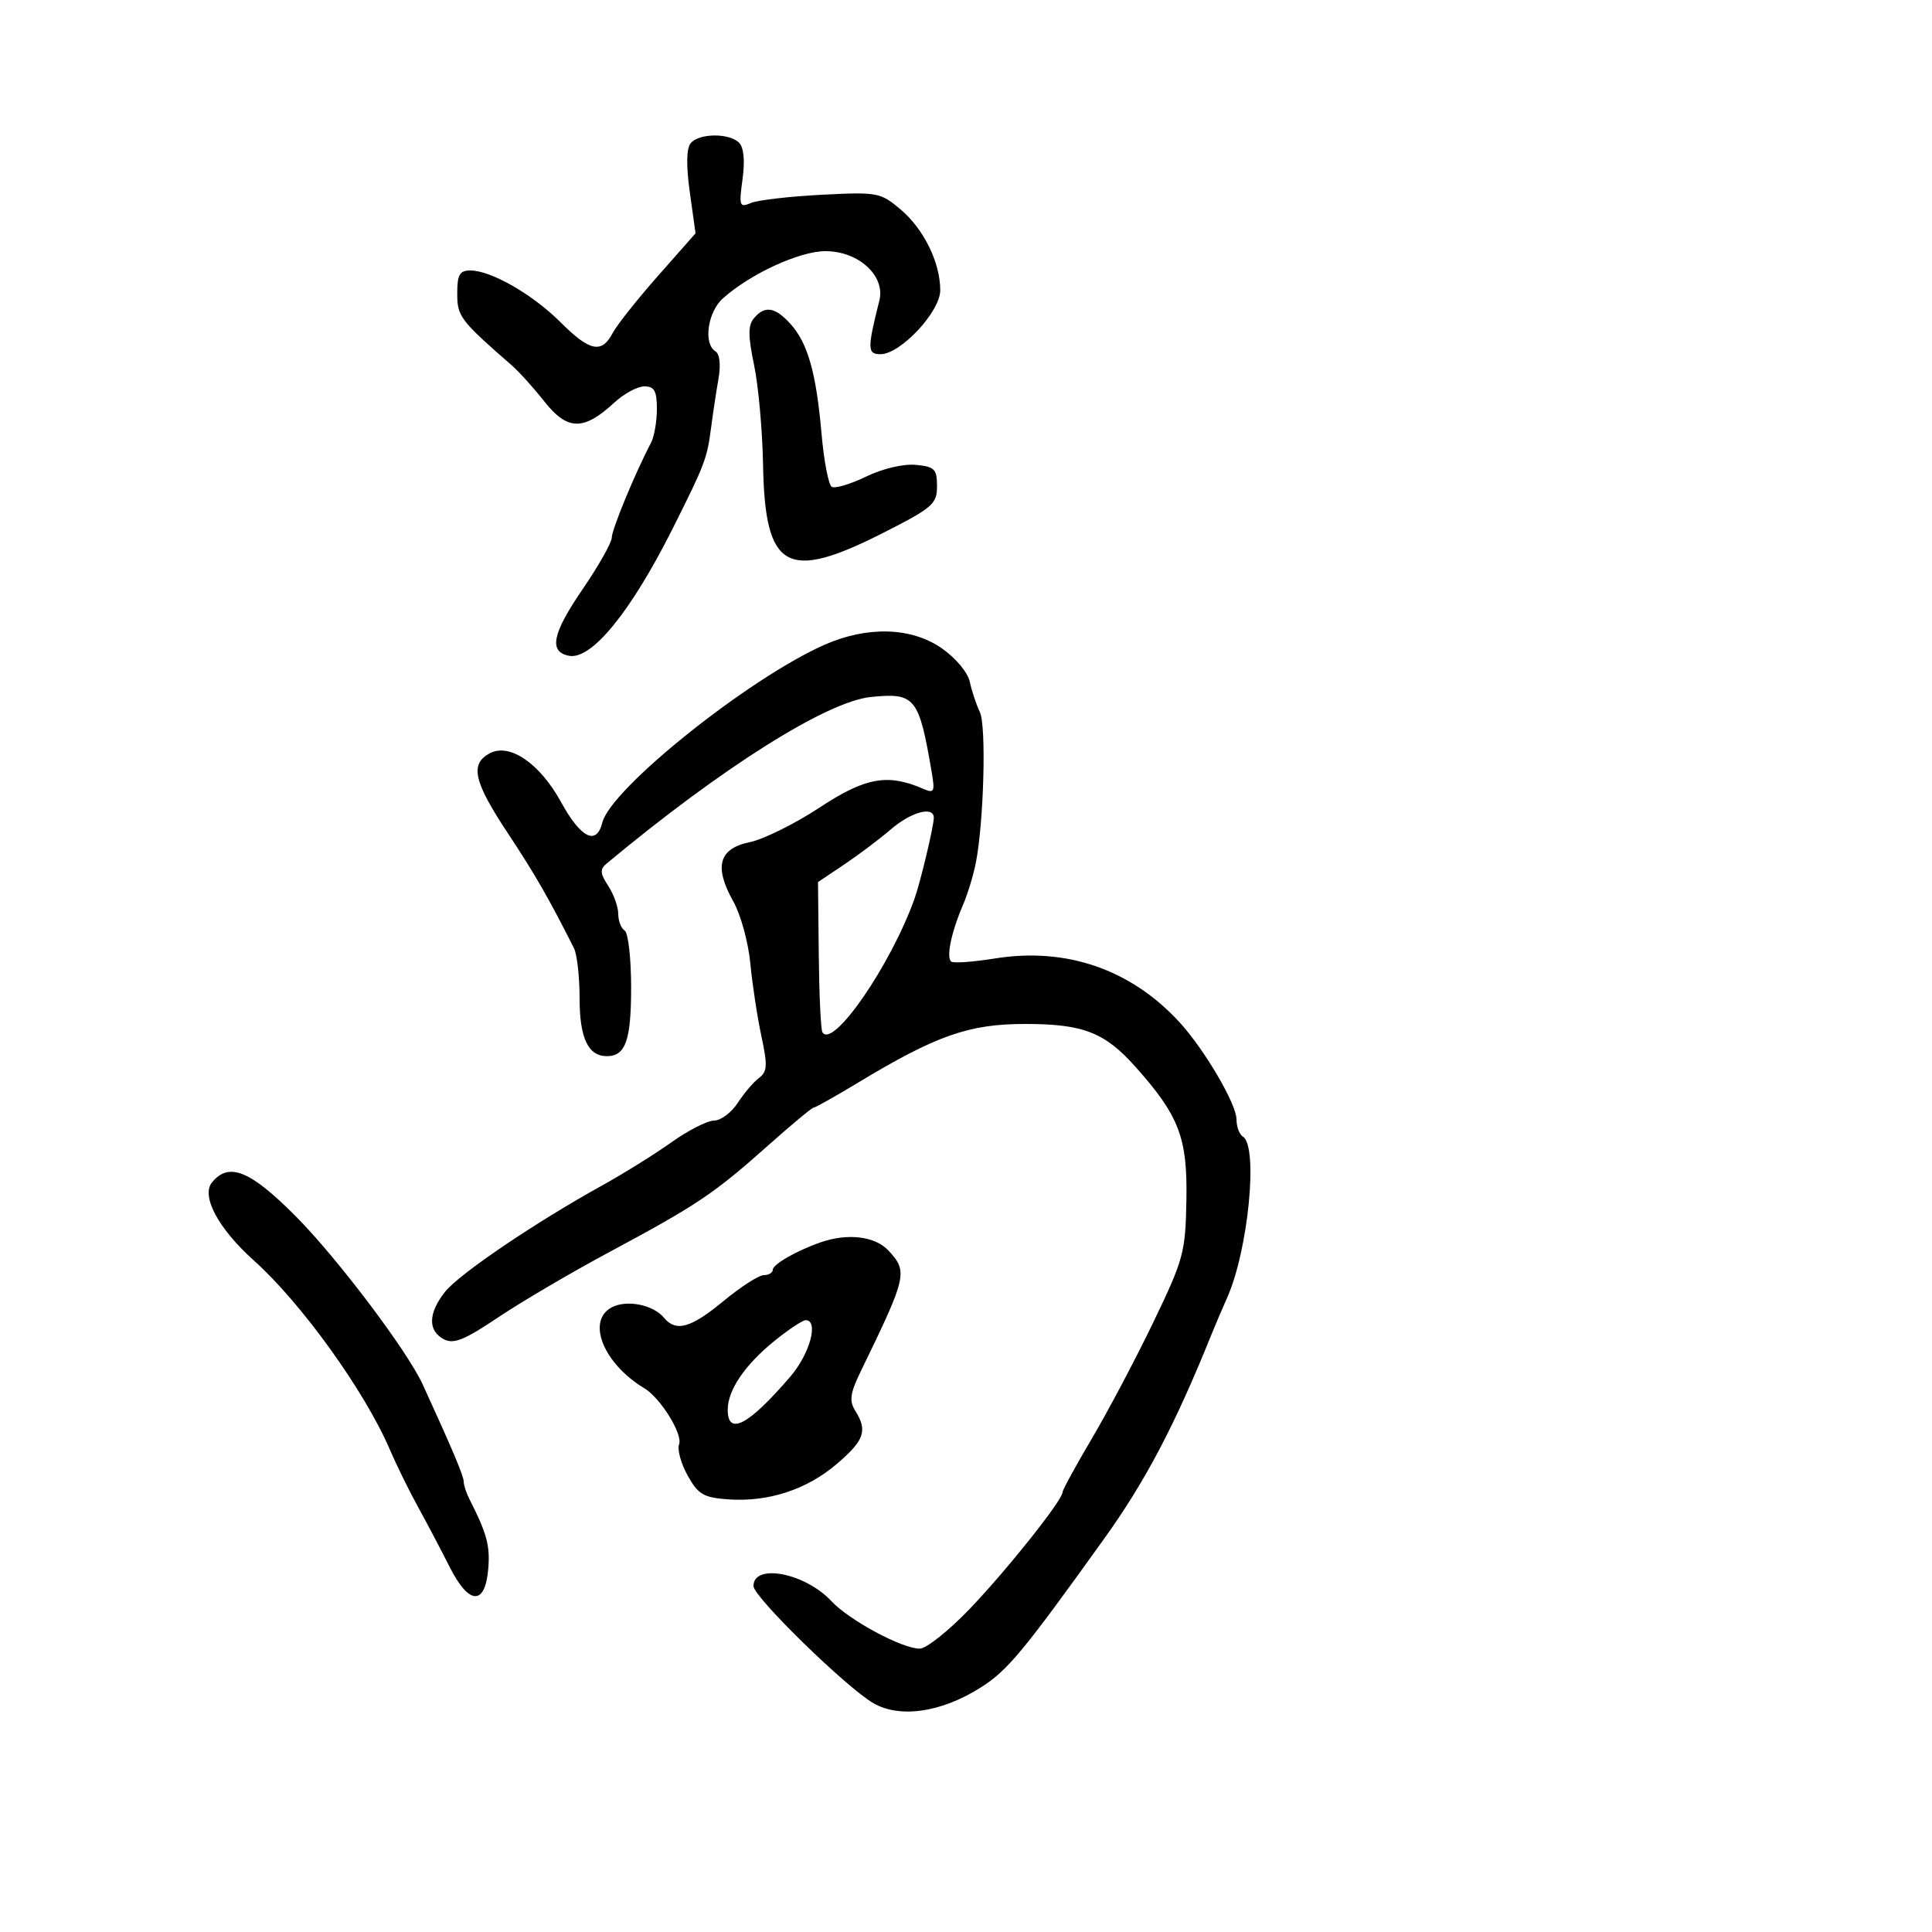 <svg xmlns="http://www.w3.org/2000/svg" width="300" height="300" viewBox="0 0 300 300" version="1.1">
  <defs/>
  <path d="M128,100.134 C134.654,97.187 141.498,97.38 146.215,100.649 C148.41,102.17 150.275,104.404 150.596,105.899 C150.904,107.329 151.605,109.434 152.153,110.575 C153.174,112.699 152.771,127.679 151.523,134 C151.143,135.925 150.251,138.85 149.541,140.5 C147.684,144.815 146.873,148.805 147.746,149.334 C148.161,149.585 151.2,149.357 154.5,148.828 C165.561,147.055 175.587,150.512 183.118,158.696 C186.994,162.908 192,171.421 192,173.802 C192,174.946 192.45,176.16 193,176.5 C195.412,177.991 193.827,194.179 190.552,201.5 C189.814,203.15 188.666,205.85 188,207.5 C182.435,221.291 177.842,230.022 171.5,238.866 C158.856,256.5 156.464,259.384 152.292,262.03 C146.174,265.91 139.728,266.85 135.612,264.464 C131.389,262.016 117,247.96 117,246.284 C117,242.695 125.018,244.248 129.103,248.628 C131.871,251.596 140.059,256 142.808,256 C143.839,256 147.368,253.188 150.649,249.75 C156.513,243.607 165,232.925 165,231.688 C165,231.341 167.058,227.576 169.574,223.321 C172.09,219.065 176.382,210.942 179.111,205.269 C183.814,195.495 184.082,194.495 184.226,186.227 C184.393,176.664 183.085,173.254 176.347,165.691 C171.54,160.295 168.216,159 159.171,159 C150.433,159 145.39,160.776 133.148,168.166 C129.654,170.275 126.585,172 126.327,172 C126.069,172 122.853,174.677 119.179,177.95 C110.884,185.339 108.196,187.143 94.735,194.356 C88.815,197.529 81.006,202.113 77.383,204.542 C72.063,208.11 70.429,208.765 68.897,207.945 C66.419,206.619 66.491,203.916 69.093,200.608 C71.267,197.845 83.105,189.828 93.5,184.078 C96.8,182.253 101.639,179.239 104.252,177.38 C106.866,175.521 109.852,174 110.887,174 C111.923,174 113.575,172.762 114.56,171.25 C115.544,169.738 117.031,167.994 117.865,167.375 C119.15,166.42 119.205,165.436 118.226,160.875 C117.592,157.919 116.819,152.839 116.509,149.586 C116.198,146.334 115.016,142.021 113.881,140.002 C110.831,134.575 111.602,131.767 116.416,130.772 C118.569,130.327 123.457,127.903 127.277,125.387 C134.386,120.704 137.841,120.083 143.378,122.494 C145.06,123.227 145.195,122.957 144.675,119.906 C142.692,108.263 142.103,107.533 135.245,108.225 C128.393,108.917 112.112,119.177 94.195,134.095 C93.129,134.983 93.174,135.617 94.445,137.556 C95.3,138.861 96,140.819 96,141.906 C96,142.993 96.45,144.16 97,144.5 C97.55,144.84 98,148.826 98,153.359 C98,161.558 97.134,164 94.229,164 C91.33,164 90,161.188 90,155.058 C90,151.711 89.607,148.191 89.126,147.236 C85.233,139.504 83.063,135.731 78.85,129.37 C73.543,121.356 72.93,118.643 76.051,116.973 C79.124,115.328 83.812,118.528 87.101,124.516 C90.202,130.16 92.62,131.362 93.535,127.715 C94.857,122.449 116.224,105.35 128,100.134 Z M107.236,22.25 C108.504,20.678 113.221,20.621 114.759,22.159 C115.497,22.897 115.694,24.956 115.3,27.827 C114.73,31.989 114.829,32.273 116.591,31.523 C117.641,31.076 122.569,30.501 127.542,30.245 C136.25,29.797 136.705,29.881 139.829,32.509 C143.435,35.544 146,40.766 146,45.074 C146,48.402 139.833,55 136.722,55 C134.677,55 134.66,54.186 136.547,46.667 C137.51,42.832 133.323,39 128.171,39 C124.156,39 116.493,42.529 112.25,46.332 C109.878,48.458 109.187,53.38 111.096,54.559 C111.766,54.973 111.945,56.646 111.557,58.868 C111.209,60.866 110.69,64.3 110.405,66.5 C109.796,71.195 109.444,72.119 104.49,82 C97.977,94.99 91.86,102.505 88.351,101.829 C85.174,101.217 85.75,98.385 90.444,91.528 C92.95,87.868 95,84.239 95,83.464 C95,82.209 98.655,73.379 101.086,68.764 C101.589,67.809 102,65.446 102,63.514 C102,60.698 101.613,60 100.052,60 C98.98,60 96.877,61.136 95.379,62.524 C90.654,66.903 88.117,66.875 84.582,62.405 C82.887,60.262 80.6,57.723 79.5,56.763 C71.437,49.722 71,49.147 71,45.577 C71,42.643 71.367,42 73.04,42 C76.247,42 82.714,45.714 87.041,50.041 C91.558,54.558 93.428,54.954 95.113,51.75 C95.763,50.513 98.93,46.514 102.15,42.864 L108.003,36.229 L107.116,29.864 C106.54,25.738 106.582,23.06 107.236,22.25 Z M127.5,192.884 C131.692,191.449 135.897,191.973 137.961,194.189 C141.003,197.453 140.839,198.171 133.713,212.823 C131.999,216.346 131.831,217.5 132.805,219.06 C134.742,222.162 134.229,223.648 129.958,227.304 C125.271,231.316 119.279,233.27 113.05,232.818 C109.243,232.542 108.408,232.05 106.774,229.115 C105.738,227.253 105.141,225.075 105.448,224.274 C106.052,222.7 102.57,217.084 100.05,215.567 C93.705,211.748 91.03,205.125 94.979,203.011 C97.286,201.777 101.41,202.585 103.081,204.598 C104.972,206.876 107.246,206.24 112.377,202 C115.04,199.8 117.844,198 118.609,198 C119.374,198 120,197.622 120,197.161 C120,196.315 123.789,194.155 127.5,192.884 Z M32.936,183.577 C35.55,180.427 38.803,181.734 45.813,188.75 C52.262,195.205 63.228,209.718 65.648,215 C70.264,225.077 72,229.187 72,230.041 C72,230.583 72.397,231.809 72.883,232.764 C75.591,238.085 76.112,240.003 75.821,243.559 C75.345,249.374 72.815,249.265 69.813,243.301 C68.483,240.661 66.278,236.475 64.912,234 C63.546,231.525 61.557,227.475 60.492,225 C56.609,215.976 46.787,202.329 39.435,195.743 C33.888,190.774 31.176,185.697 32.936,183.577 Z M117.059,49.429 C118.73,47.415 120.331,47.648 122.703,50.25 C125.418,53.229 126.737,57.85 127.56,67.264 C127.933,71.535 128.647,75.282 129.146,75.59 C129.646,75.899 132.047,75.188 134.481,74.009 C137.054,72.763 140.287,71.999 142.204,72.183 C145.129,72.464 145.5,72.837 145.5,75.5 C145.5,78.256 144.819,78.846 137.128,82.75 C122.133,90.362 118.78,88.459 118.487,72.167 C118.391,66.85 117.764,59.881 117.093,56.679 C116.151,52.187 116.143,50.532 117.059,49.429 Z M138.335,128.779 C136.595,130.276 133.336,132.73 131.095,134.234 L127.019,136.967 L127.137,148.234 C127.201,154.43 127.453,159.846 127.697,160.268 C129.275,163.002 138.351,149.844 142.023,139.5 C142.943,136.909 145,128.26 145,126.986 C145,125.12 141.494,126.064 138.335,128.779 Z M120.215,208.25 C115.642,211.965 113,215.866 113,218.904 C113,223.032 116.265,221.296 122.758,213.715 C125.763,210.207 127.167,205 125.108,205 C124.618,205 122.416,206.463 120.215,208.25 Z"/>
</svg>

